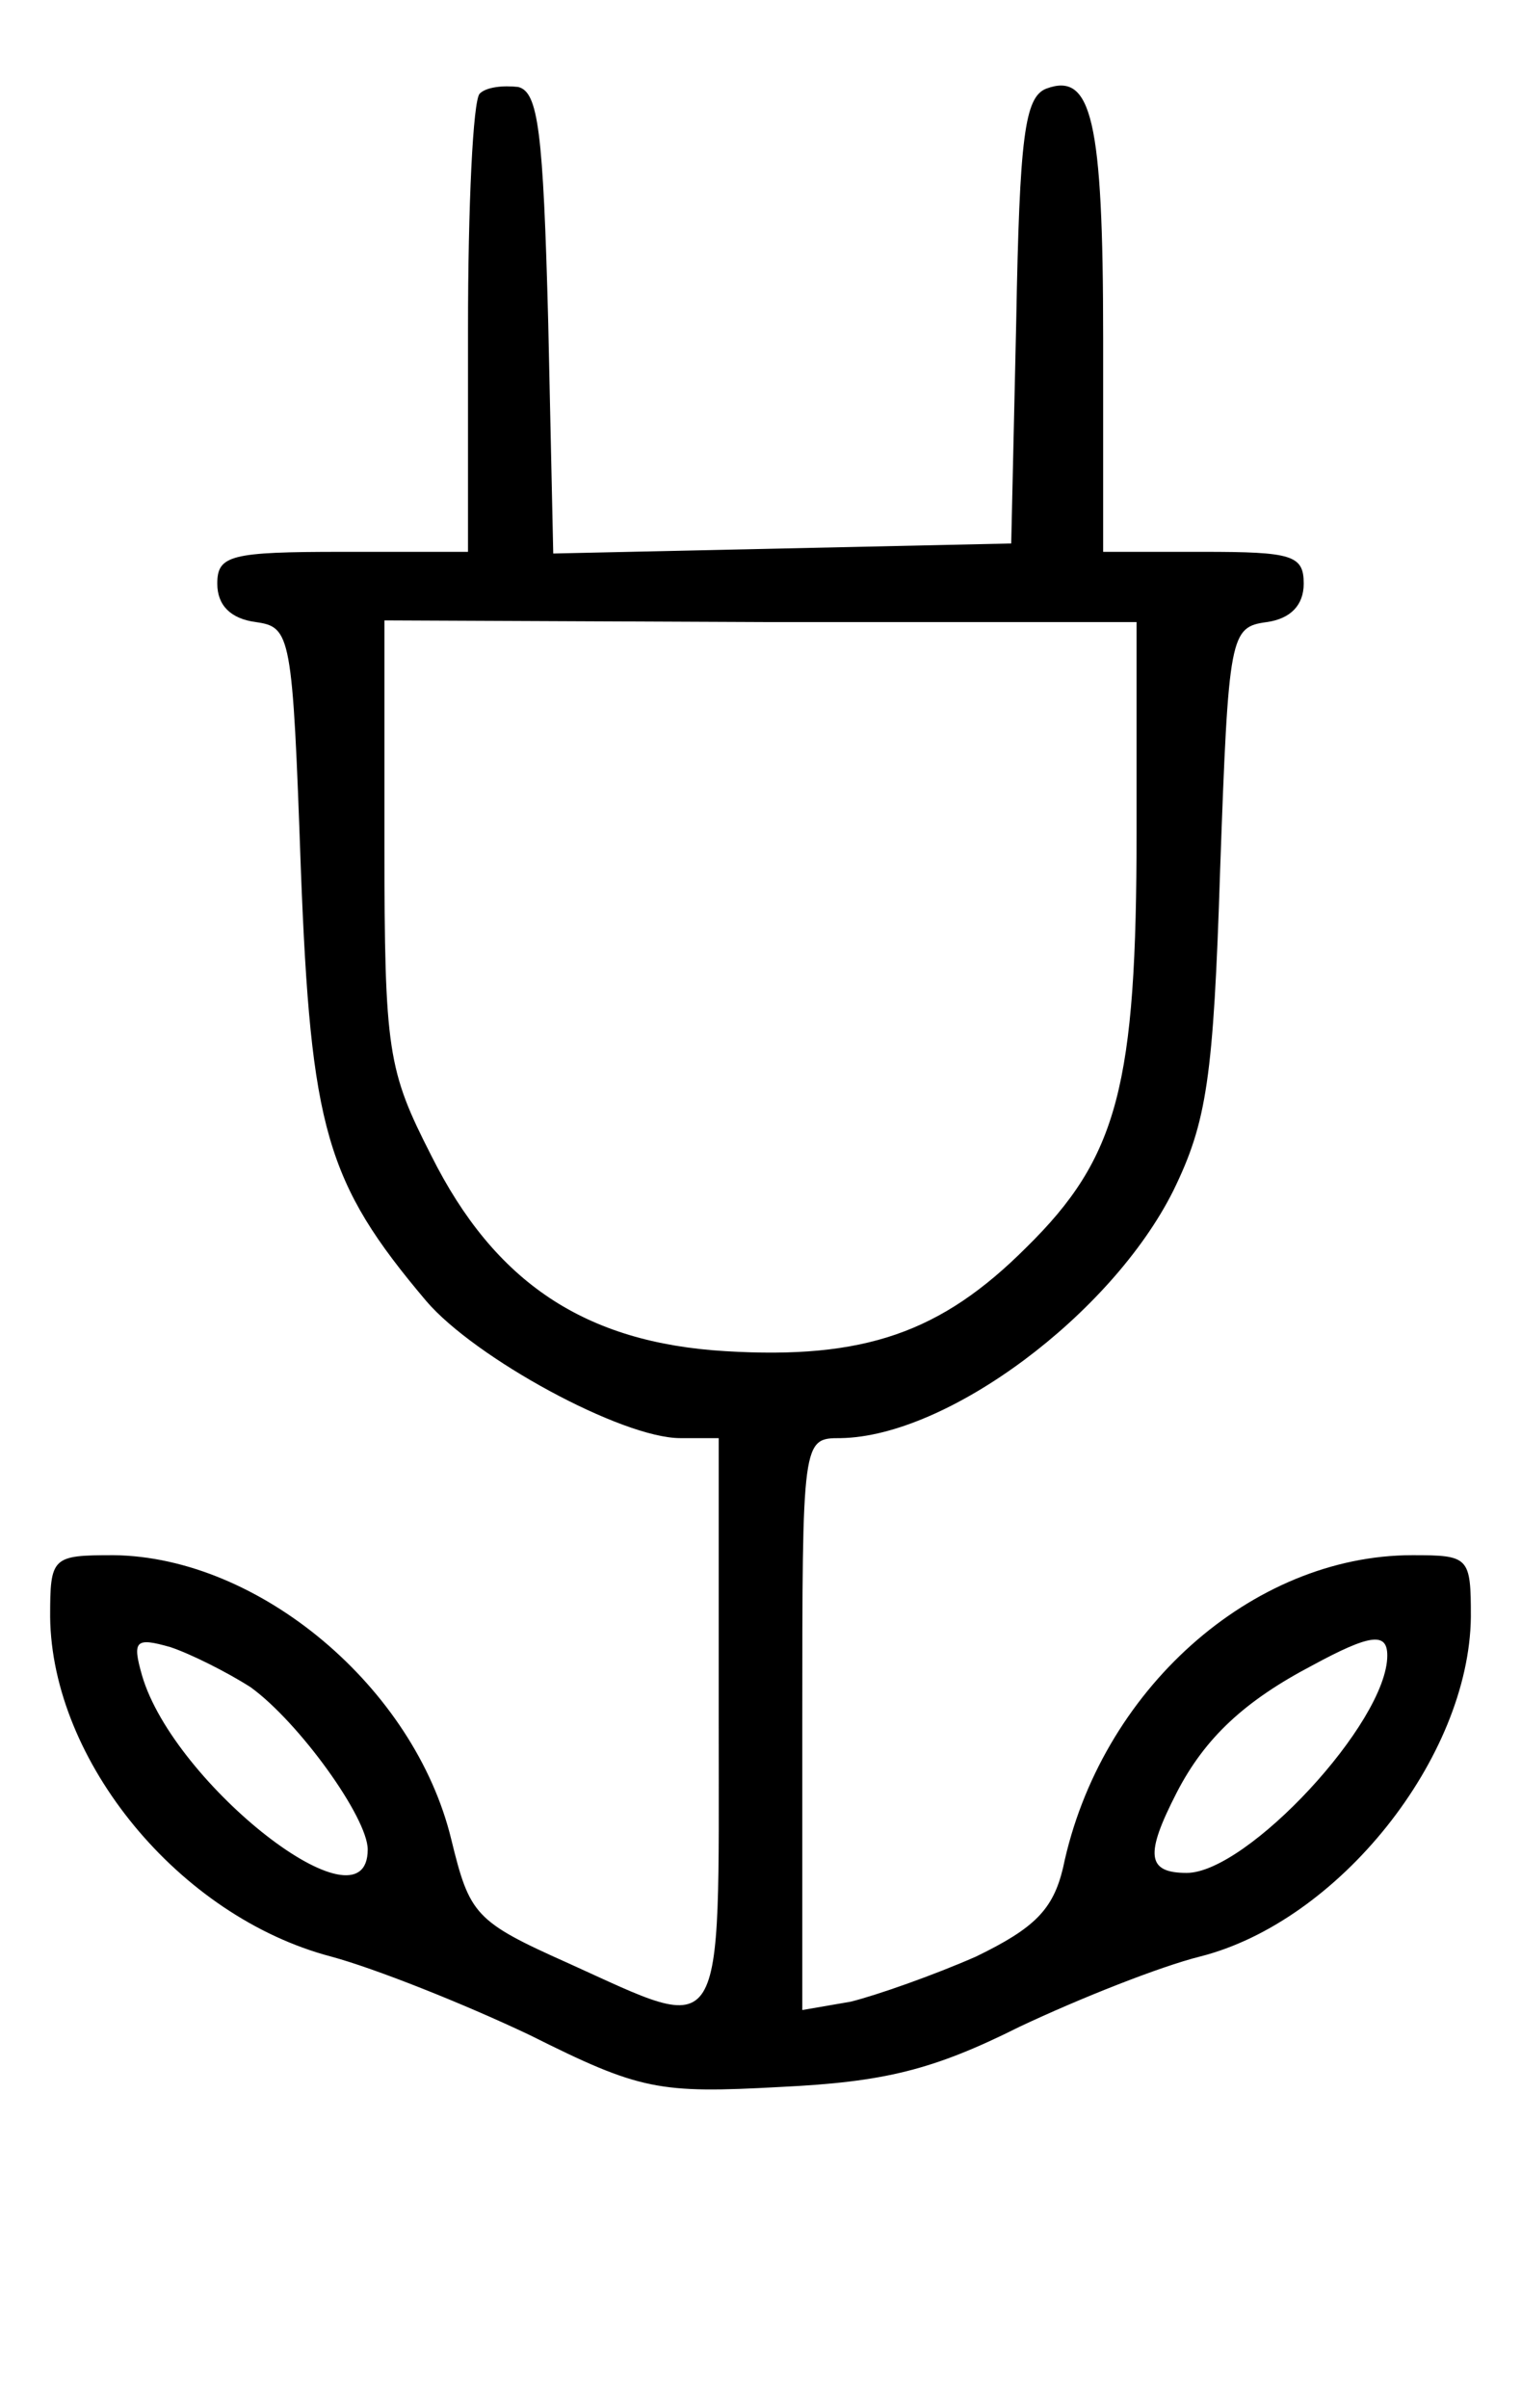 <?xml version="1.0" standalone="no"?>
<!DOCTYPE svg PUBLIC "-//W3C//DTD SVG 20010904//EN"
 "http://www.w3.org/TR/2001/REC-SVG-20010904/DTD/svg10.dtd">
<svg version="1.0" xmlns="http://www.w3.org/2000/svg"
 width="91pt" height="144pt" viewBox="0 0 91 144"
 preserveAspectRatio="xMidYMid meet">

<g transform="translate(0,144) scale(0.1,-0.1)"
fill="#000000" stroke="none">
<path d="M287 1384 c-4 -4 -7 -67 -7 -141 l0 -133 -75 0 c-67 0 -75 -2 -75
-19 0 -13 8 -21 23 -23 21 -3 22 -7 27 -148 6 -155 15 -187 75 -258 29 -34
117 -82 152 -82 l23 0 0 -170 c0 -195 5 -187 -90 -144 -56 25 -59 29 -70 74
-22 91 -115 169 -202 170 -37 0 -38 -1 -38 -37 1 -86 77 -179 168 -203 26 -7
79 -28 119 -47 66 -33 77 -35 150 -31 62 3 91 10 143 36 36 17 84 36 108 42
83 21 161 119 162 203 0 36 -1 37 -35 37 -96 0 -187 -81 -209 -187 -6 -25 -17
-36 -52 -53 -25 -11 -59 -23 -75 -27 l-29 -5 0 171 c0 171 0 171 23 171 64 1
162 74 199 148 20 41 24 67 28 192 5 141 6 145 28 148 14 2 22 10 22 23 0 17
-7 19 -60 19 l-60 0 0 128 c0 131 -7 159 -34 149 -13 -5 -16 -29 -18 -139 l-3
-133 -137 -3 -137 -3 -3 138 c-3 115 -6 138 -18 141 -9 1 -19 0 -23 -4z m393
-441 c0 -152 -11 -195 -66 -249 -51 -51 -97 -67 -180 -62 -84 5 -138 41 -176
117 -26 51 -28 62 -28 187 l0 133 225 -1 225 0 0 -125z m-530 -512 c29 -21 70
-78 70 -97 0 -52 -116 39 -135 104 -6 21 -4 23 17 17 12 -4 34 -15 48 -24z
m680 19 c0 -40 -84 -130 -120 -130 -24 0 -25 11 -6 48 17 33 41 55 81 76 35
19 45 20 45 6z"/>
</g>
</svg>

